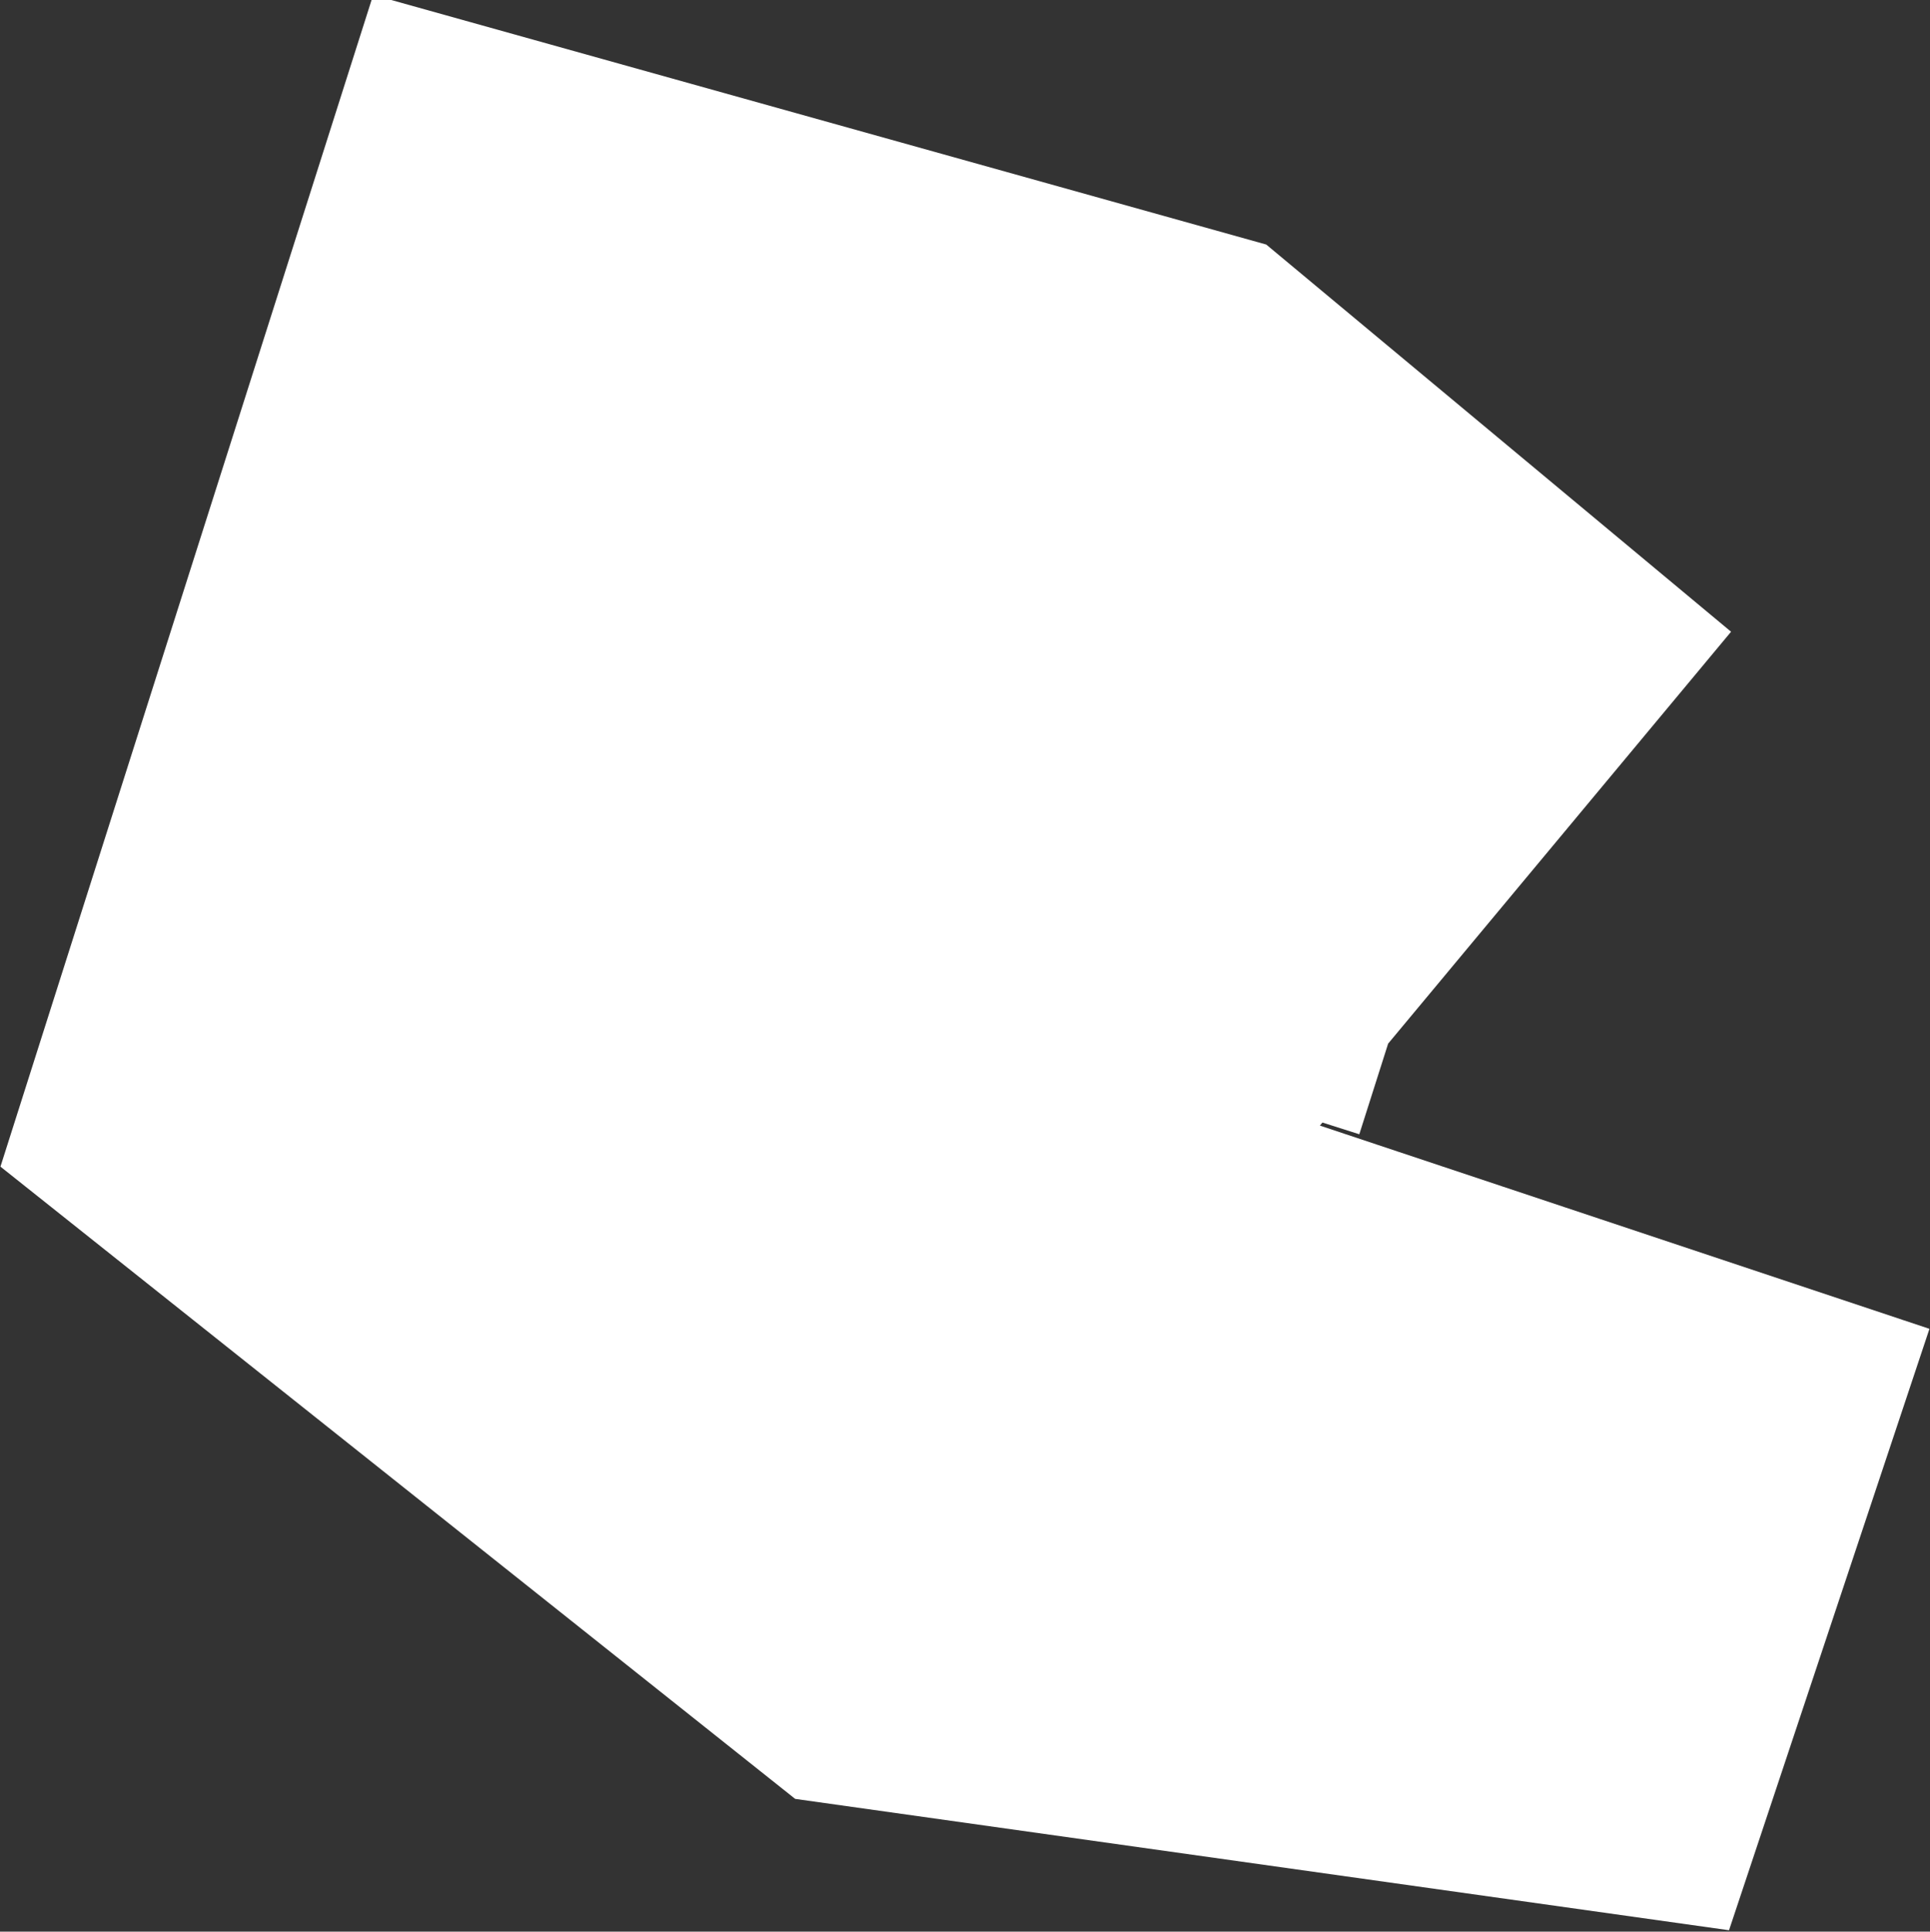 <?xml version="1.0" encoding="iso-8859-1"?>
<!-- Generator: Adobe Illustrator 16.0.4, SVG Export Plug-In . SVG Version: 6.00 Build 0)  -->
<!DOCTYPE svg PUBLIC "-//W3C//DTD SVG 1.1//EN" "http://www.w3.org/Graphics/SVG/1.1/DTD/svg11.dtd">
<svg version="1.1" xmlns="http://www.w3.org/2000/svg" xmlns:xlink="http://www.w3.org/1999/xlink" x="0px" y="0px" width="1.607px"
	 height="1.608px" viewBox="0 0 1.607 1.608" style="enable-background:new 0 0 1.607 1.608;" xml:space="preserve">
<rect x="0" y="0" width="1.607" height="1.608" fill="#333333" stroke="none"/>
<g id="Layer_102">
	<g id="Layer_107">
		<path id="Lasbela" style="fill:#CCCCCC;stroke:#FFFFFF;stroke-width:1.07;" d="
			M1.099,0.937L1.099,0.937L0.8,0.688L0.664,0.65L0.622,0.782l0.259,0.206l0.192,0.027L1.099,0.937"/>
	</g>
</g>
<g id="Layer_1">
</g>
</svg>
